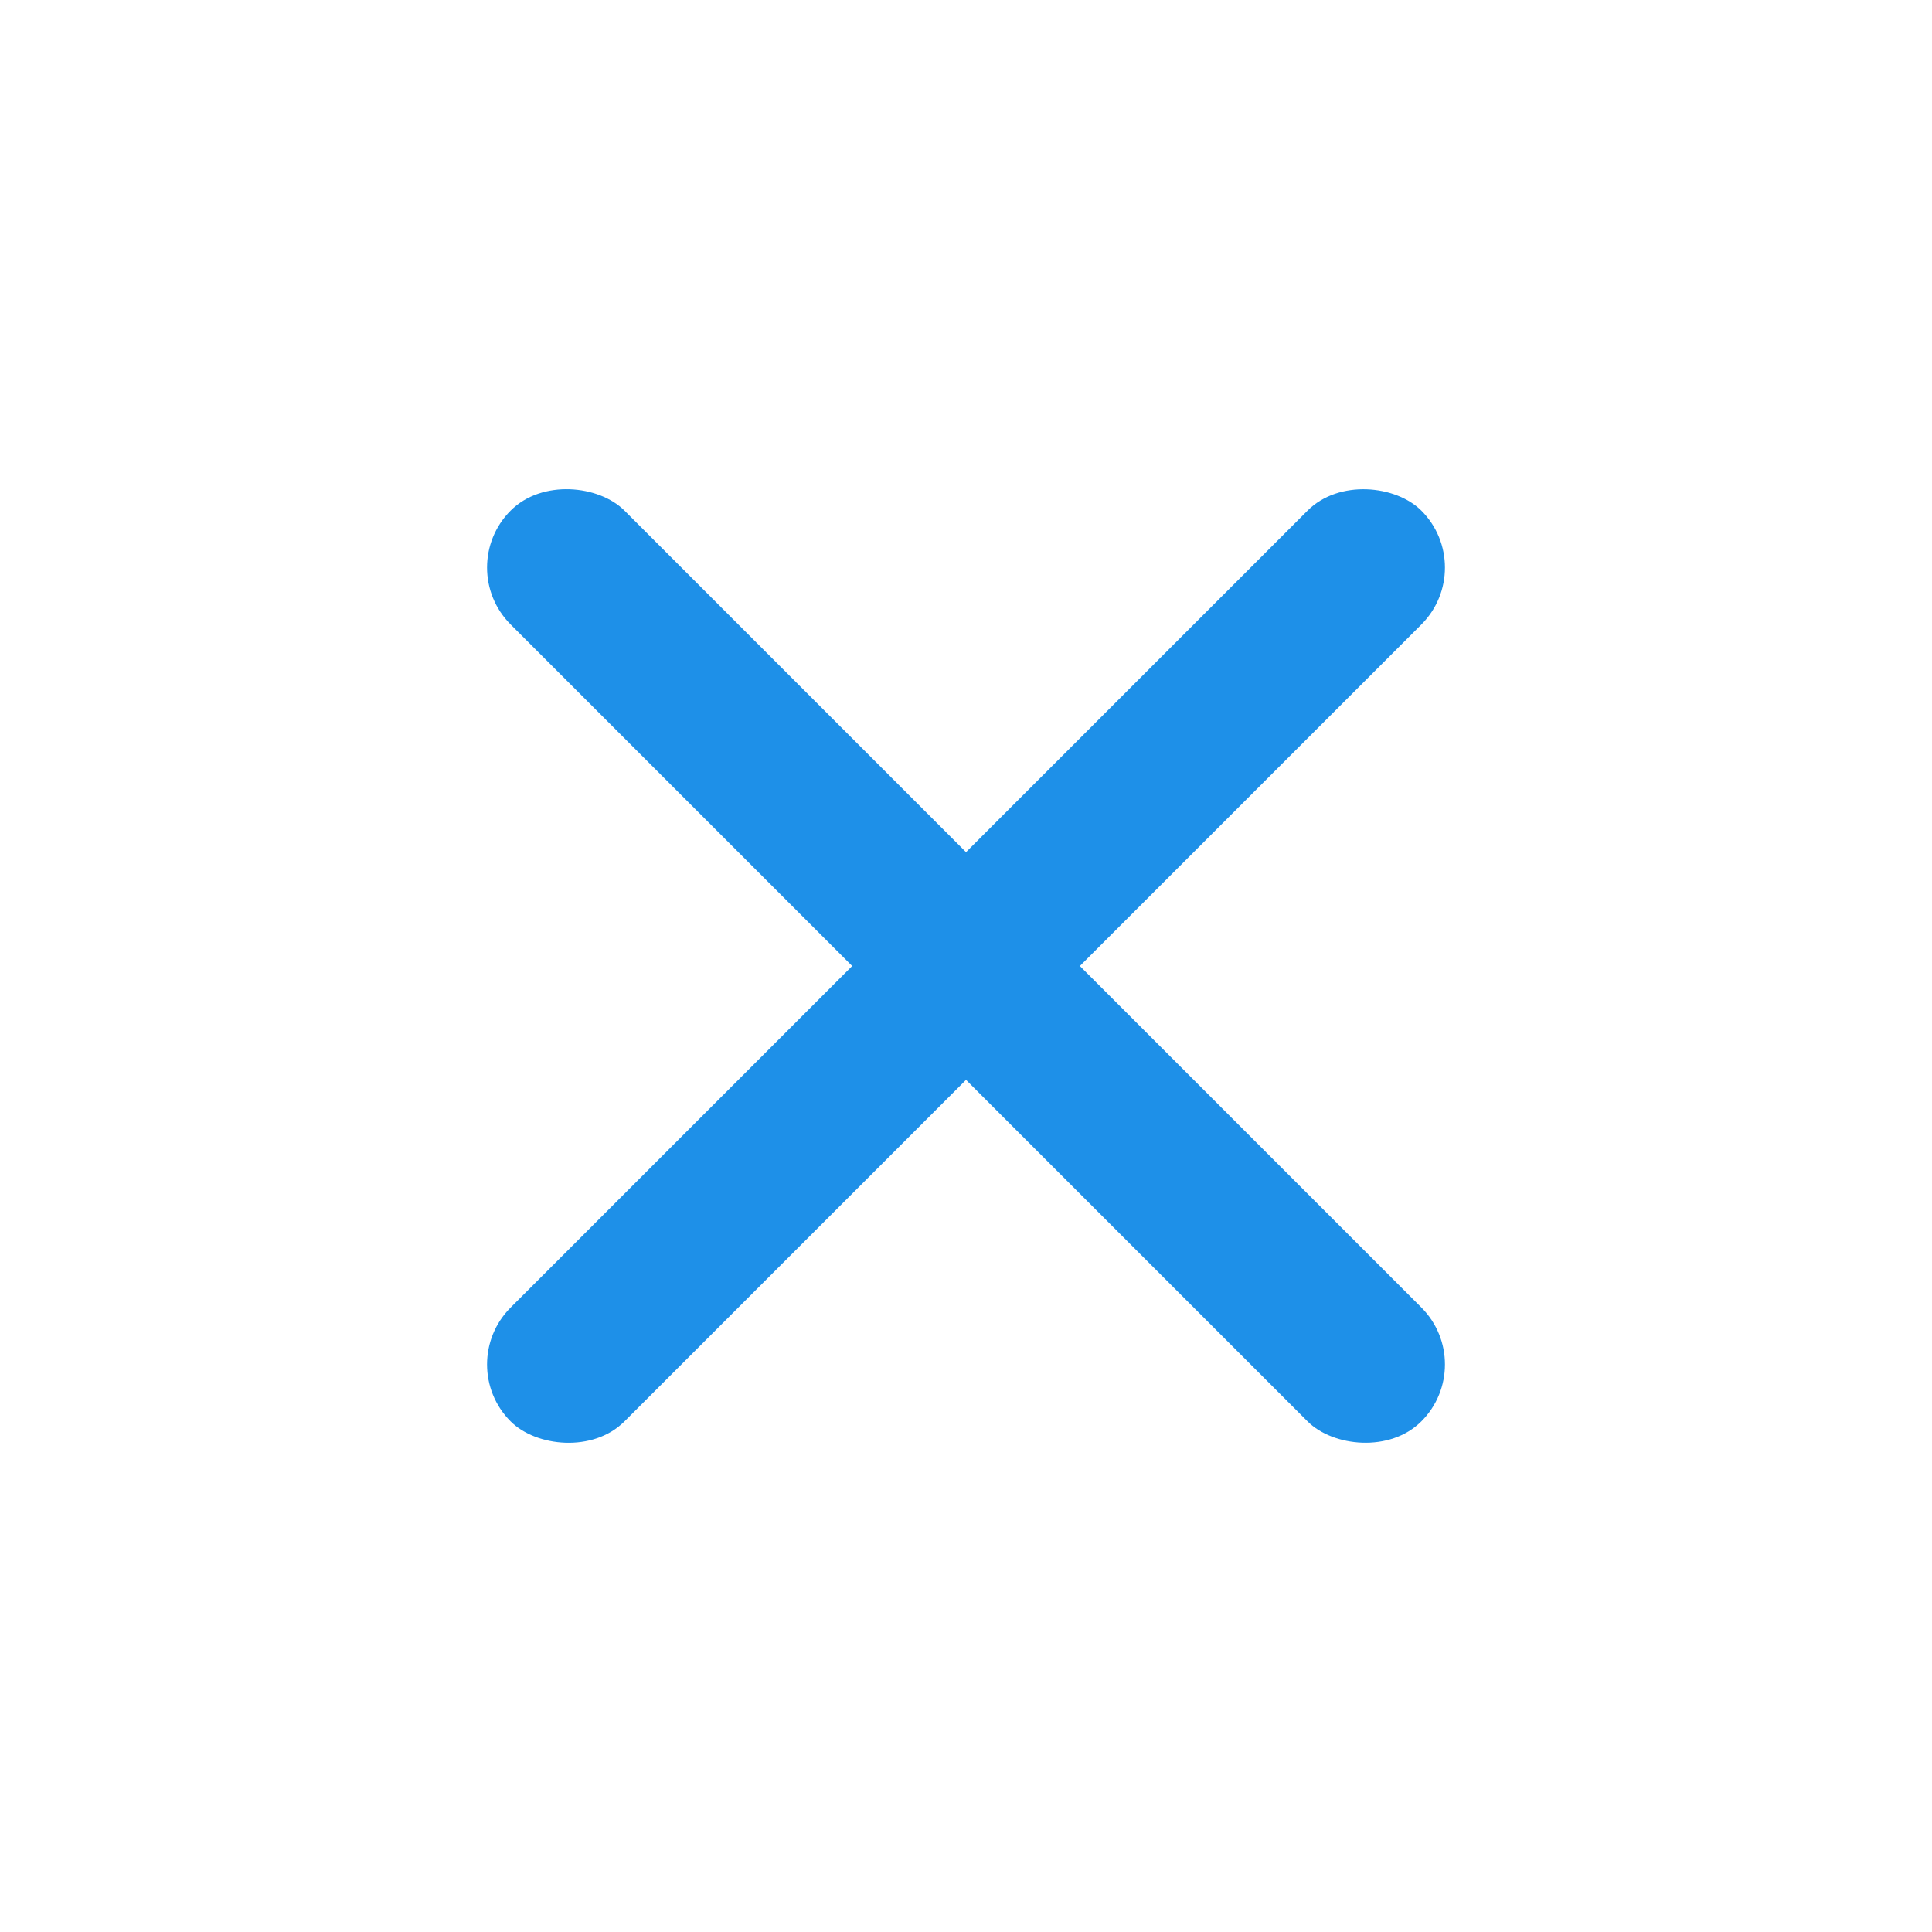<svg width="24" height="24" viewBox="0 0 24 24" fill="none" xmlns="http://www.w3.org/2000/svg">
<rect x="5.636" y="16.95" width="16" height="2" rx="1" transform="rotate(-45 5.636 16.95)" fill="#1E90E8"/>
<rect x="5.636" y="7.05" width="2" height="16" rx="1" transform="rotate(-45 5.636 7.05)" fill="#1E90E8"/>
</svg>
